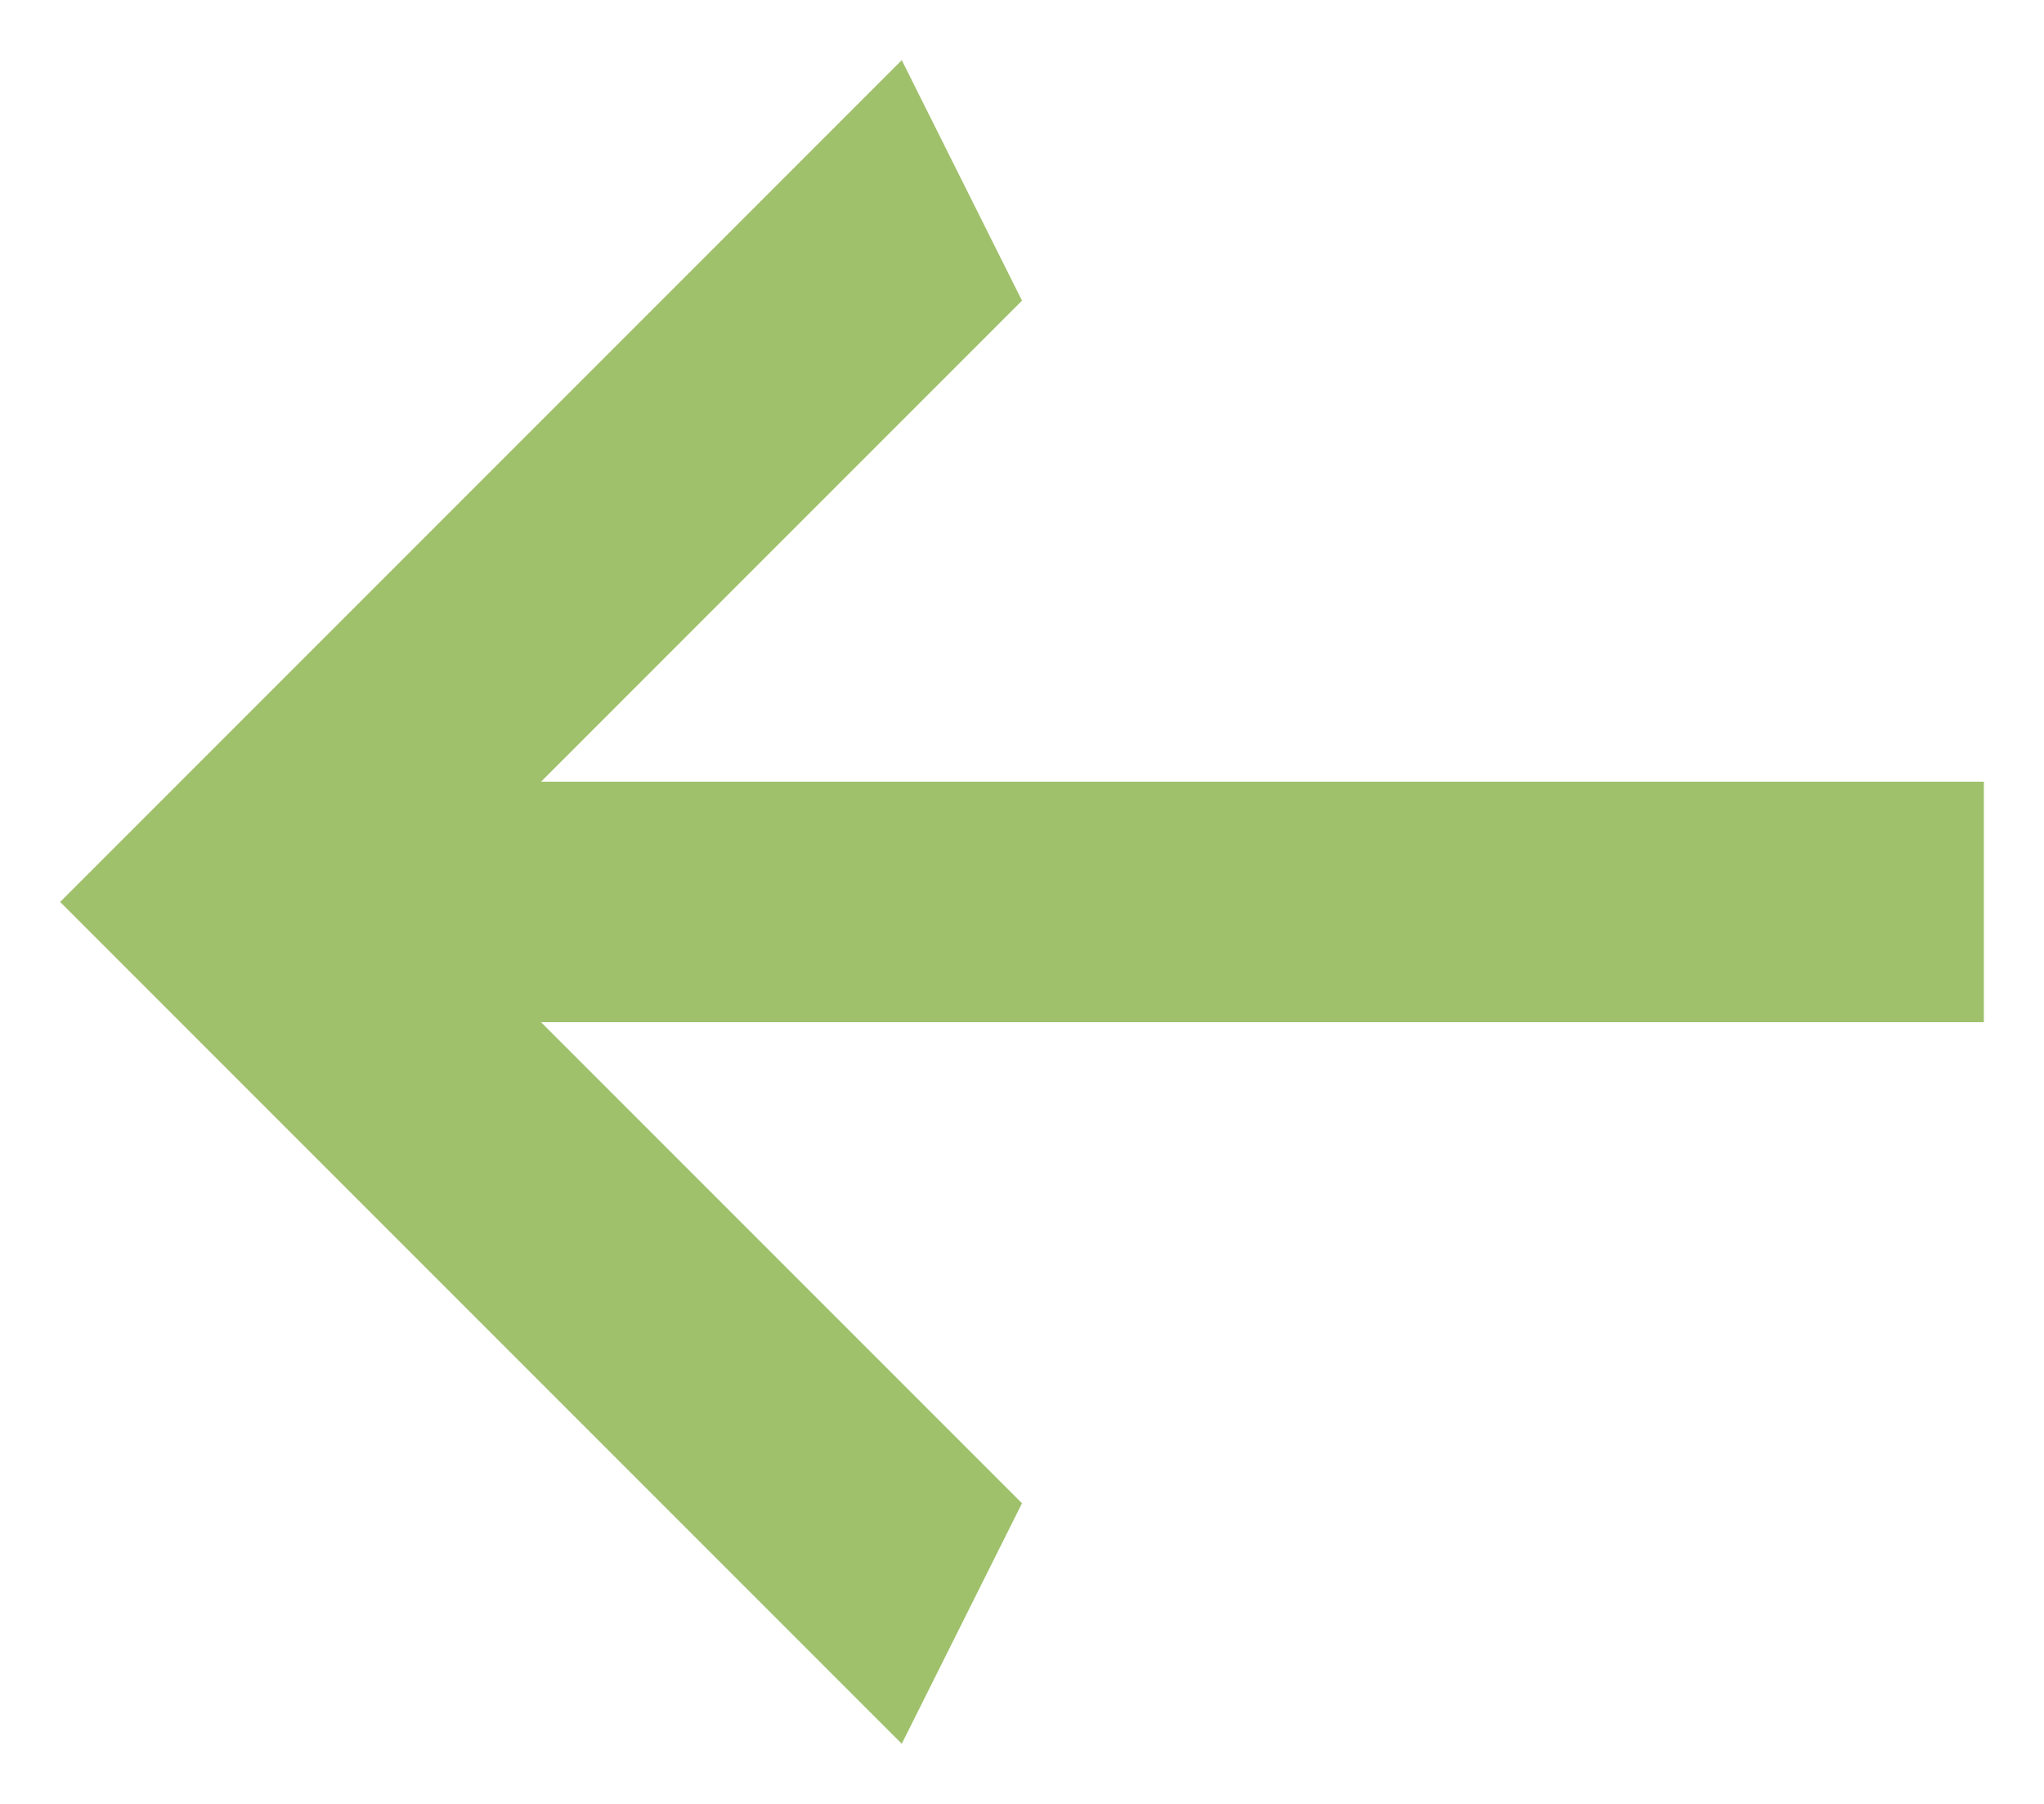 <svg width="17" height="15" viewBox="0 0 17 15" fill="none" xmlns="http://www.w3.org/2000/svg">
<path d="M16.5 6.5V8.5L4.5 8.5L8.5 12.5L7.5 14.5L0.5 7.5L7.5 0.5L8.5 2.5L4.5 6.5L16.5 6.5Z" fill="#A0C16C"/>
</svg>
